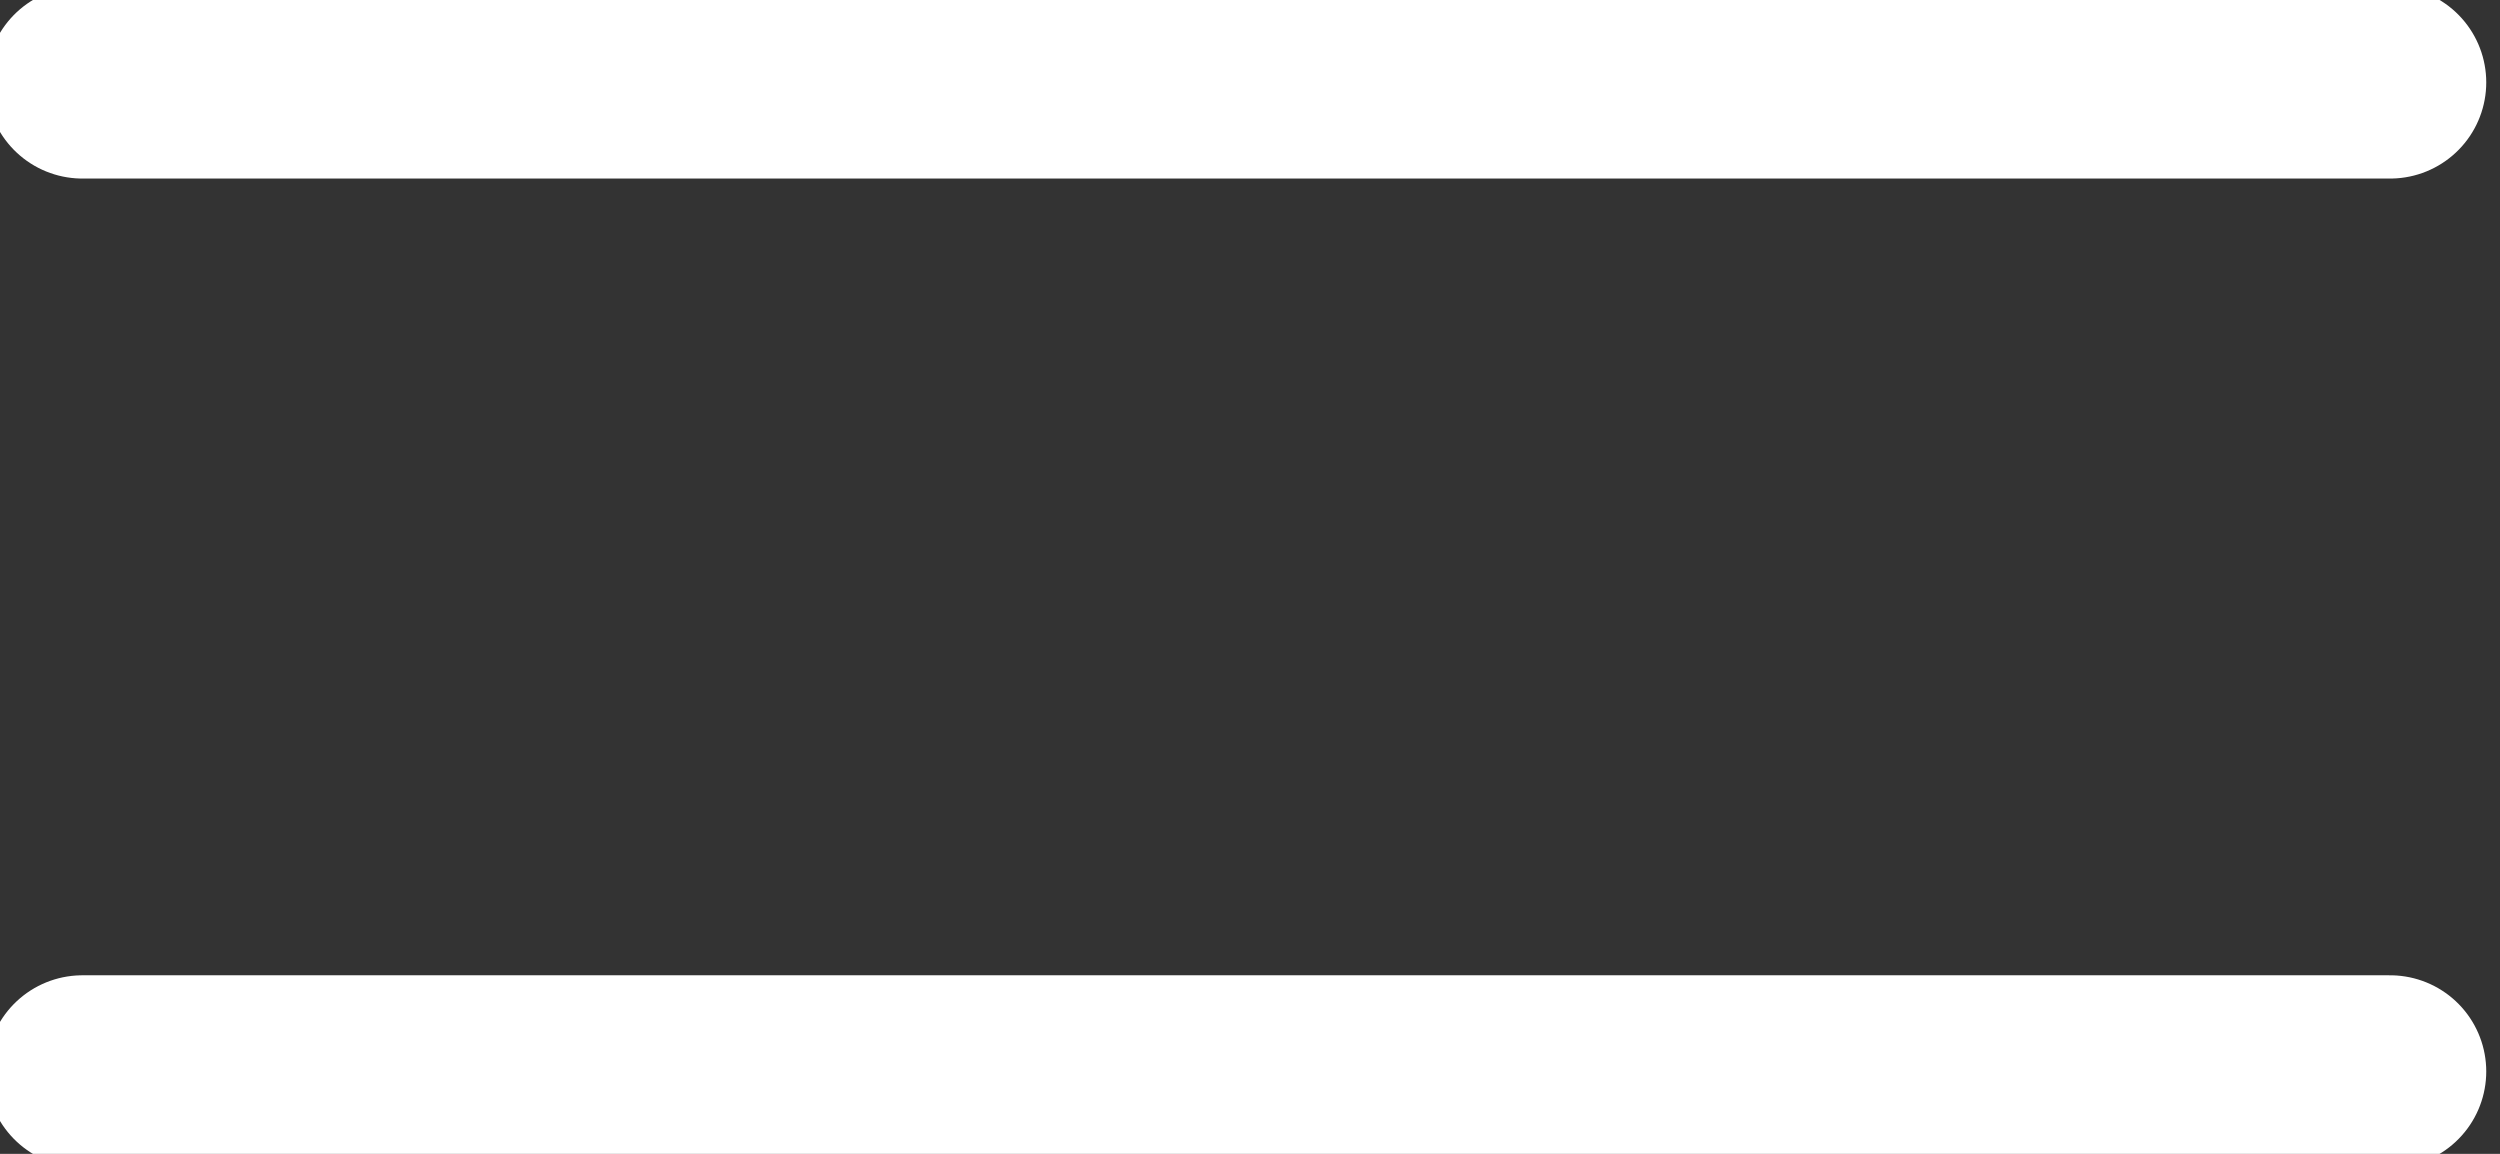<svg width="26" height="12" viewBox="0 0 26 12" xmlns="http://www.w3.org/2000/svg">
    <rect x="0" y="0" width="26" height="12" fill="#333333" stroke="none"/>
    <g stroke="#FFF" stroke-width="2" fill="none" fill-rule="evenodd" stroke-linecap="round">
        <path d="M.857.857h24M.857 11.143h24"/>
    </g>
</svg>
